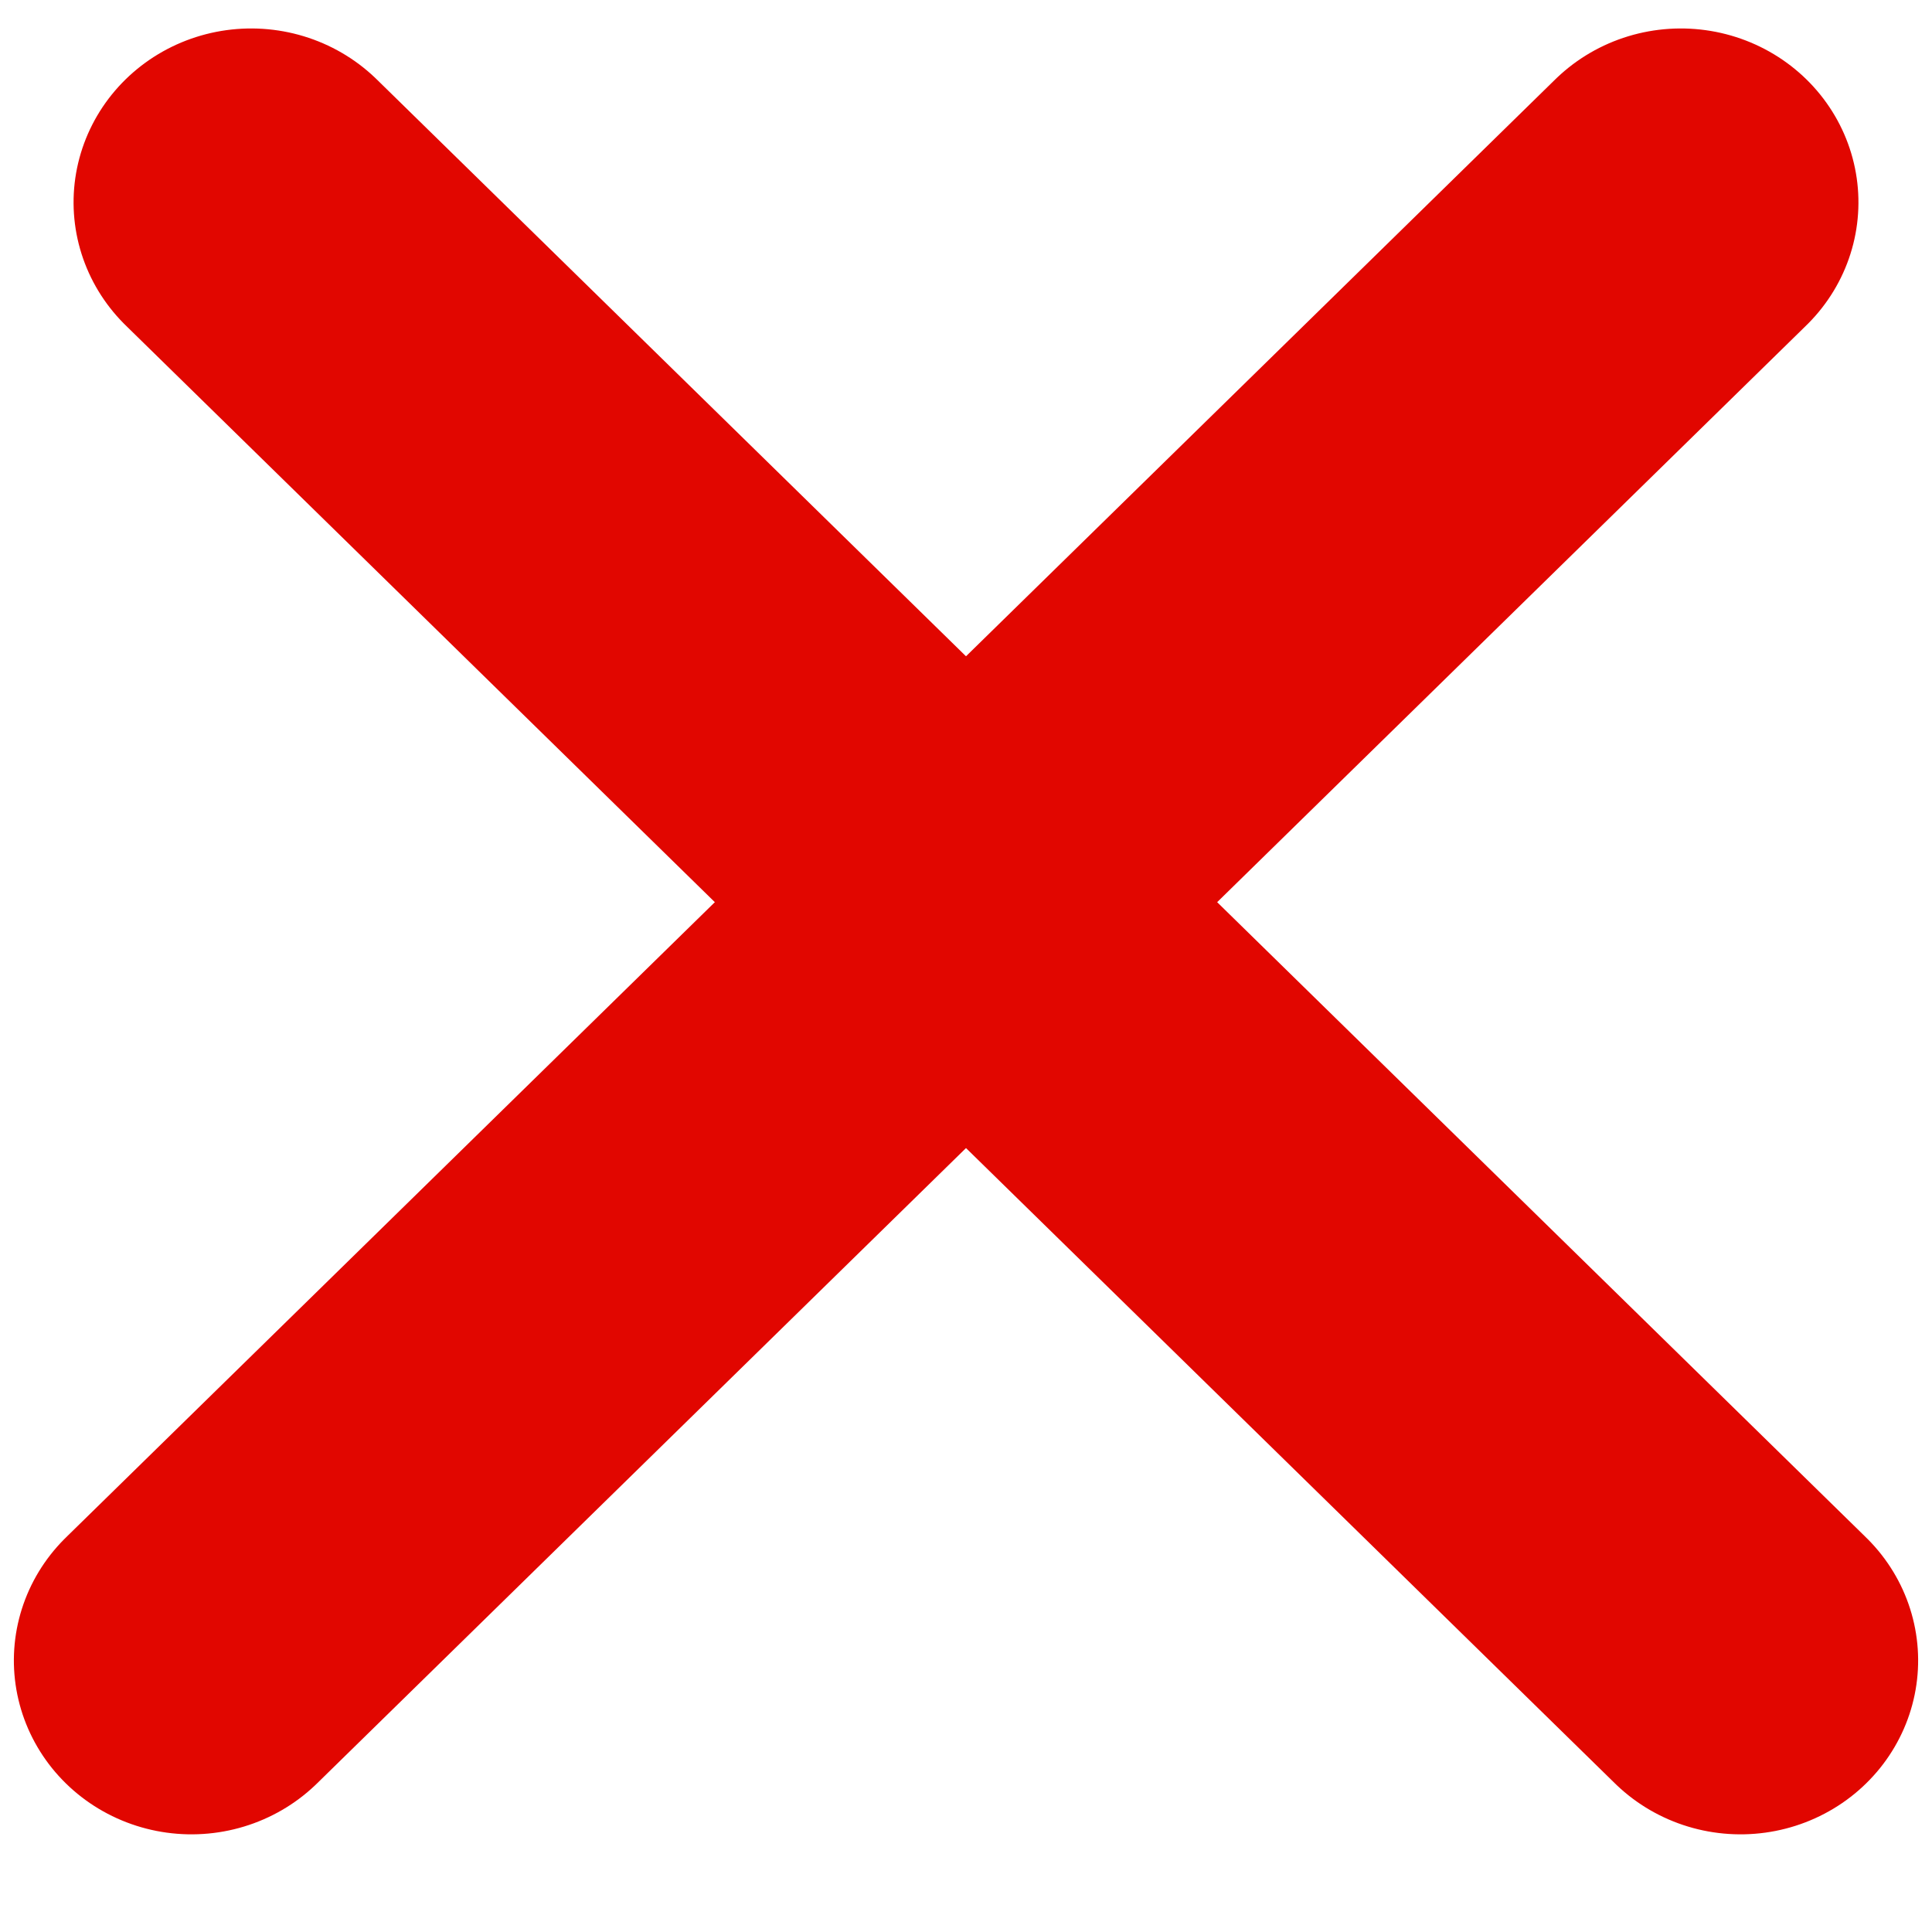 <svg width="11" height="11" viewBox="0 0 11 11" fill="none" xmlns="http://www.w3.org/2000/svg">
    <line x1="1" y1="-1" x2="12.86" y2="-1" transform="matrix(-0.715 0.7 0.715 0.7 11 1.152)" stroke="#E10600" stroke-width="2" stroke-linecap="round"/>
    <line x1="1" y1="-1" x2="12.86" y2="-1" transform="matrix(0.715 0.7 -0.715 0.7 0 1.152)" stroke="#E10600" stroke-width="2" stroke-linecap="round"/>
</svg>
